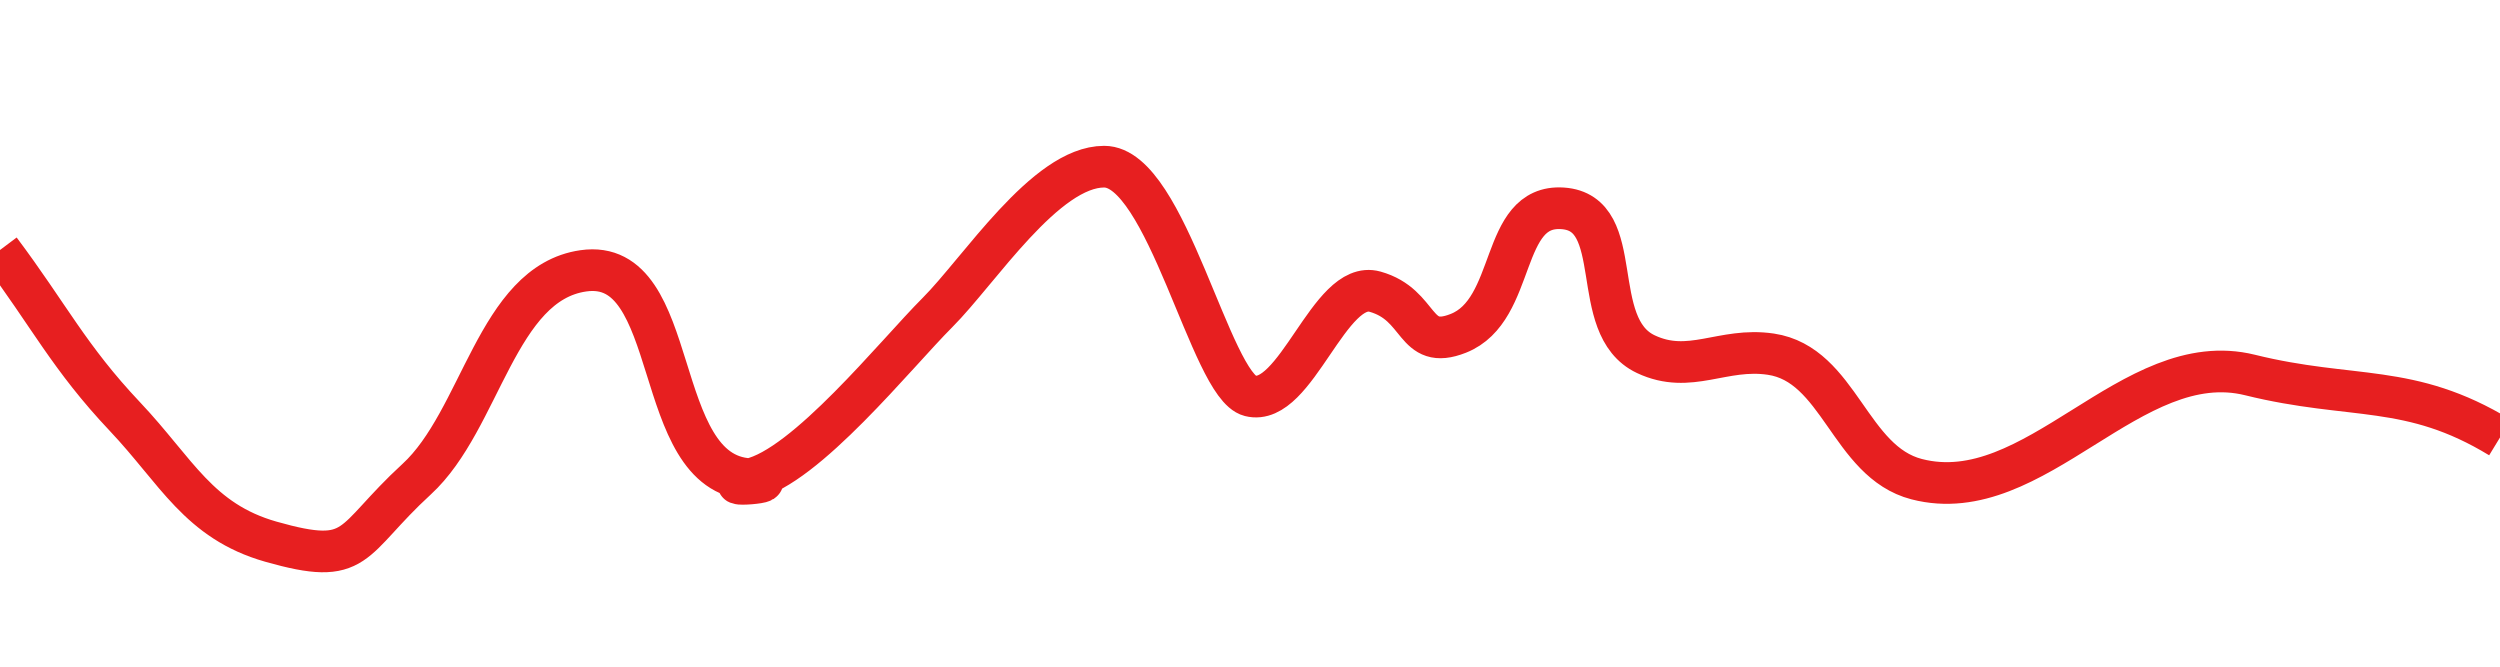 <svg width="60" height="16" viewBox="0 0 60 16" fill="none" xmlns="http://www.w3.org/2000/svg">
<g clip-path="url(#clip0_120_5)">
<g filter="url(#filter0_d_120_5)">
<path d="M0 5C1.172 6.562 1.659 7.581 3 9C4.237 10.308 4.769 11.507 6.5 12C8.641 12.609 8.36 12.005 10 10.5C11.55 9.078 11.918 5.799 14 5.5C16.391 5.156 15.588 10.381 18 10.5M18 10.5C19.05 10.552 16.973 10.725 18 10.5ZM18 10.5C19.335 10.208 21.5 7.5 22.5 6.5C23.5 5.5 25.092 3 26.5 3C28 3 29.054 8.259 30 8.5C31.104 8.781 31.904 5.692 33 6C34.128 6.317 33.911 7.431 35 7C36.418 6.439 35.978 3.901 37.5 4C39.071 4.102 38.076 6.828 39.5 7.5C40.559 8 41.341 7.328 42.5 7.5C44.15 7.745 44.385 10.082 46 10.5C48.842 11.235 51.151 7.295 54 8C56.464 8.61 57.832 8.18 60 9.5" stroke="#E71F20"/>
</g>
</g>
<defs>
<filter id="filter0_d_120_5" x="-2.4" y="1.5" width="64.66" height="14.235" filterUnits="userSpaceOnUse" color-interpolation-filters="sRGB">
<feFlood flood-opacity="0" result="BackgroundImageFix"/>
<feColorMatrix in="SourceAlpha" type="matrix" values="0 0 0 0 0 0 0 0 0 0 0 0 0 0 0 0 0 0 127 0" result="hardAlpha"/>
<feOffset dy="1"/>
<feGaussianBlur stdDeviation="1"/>
<feComposite in2="hardAlpha" operator="out"/>
<feColorMatrix type="matrix" values="0 0 0 0 0.906 0 0 0 0 0.122 0 0 0 0 0.125 0 0 0 1 0"/>
<feBlend mode="normal" in2="BackgroundImageFix" result="effect1_dropShadow_120_5"/>
<feBlend mode="normal" in="SourceGraphic" in2="effect1_dropShadow_120_5" result="shape"/>
</filter>
<clipPath id="clip0_120_5">
<rect width="60" height="16" fill="white"/>
</clipPath>
</defs>
</svg>
